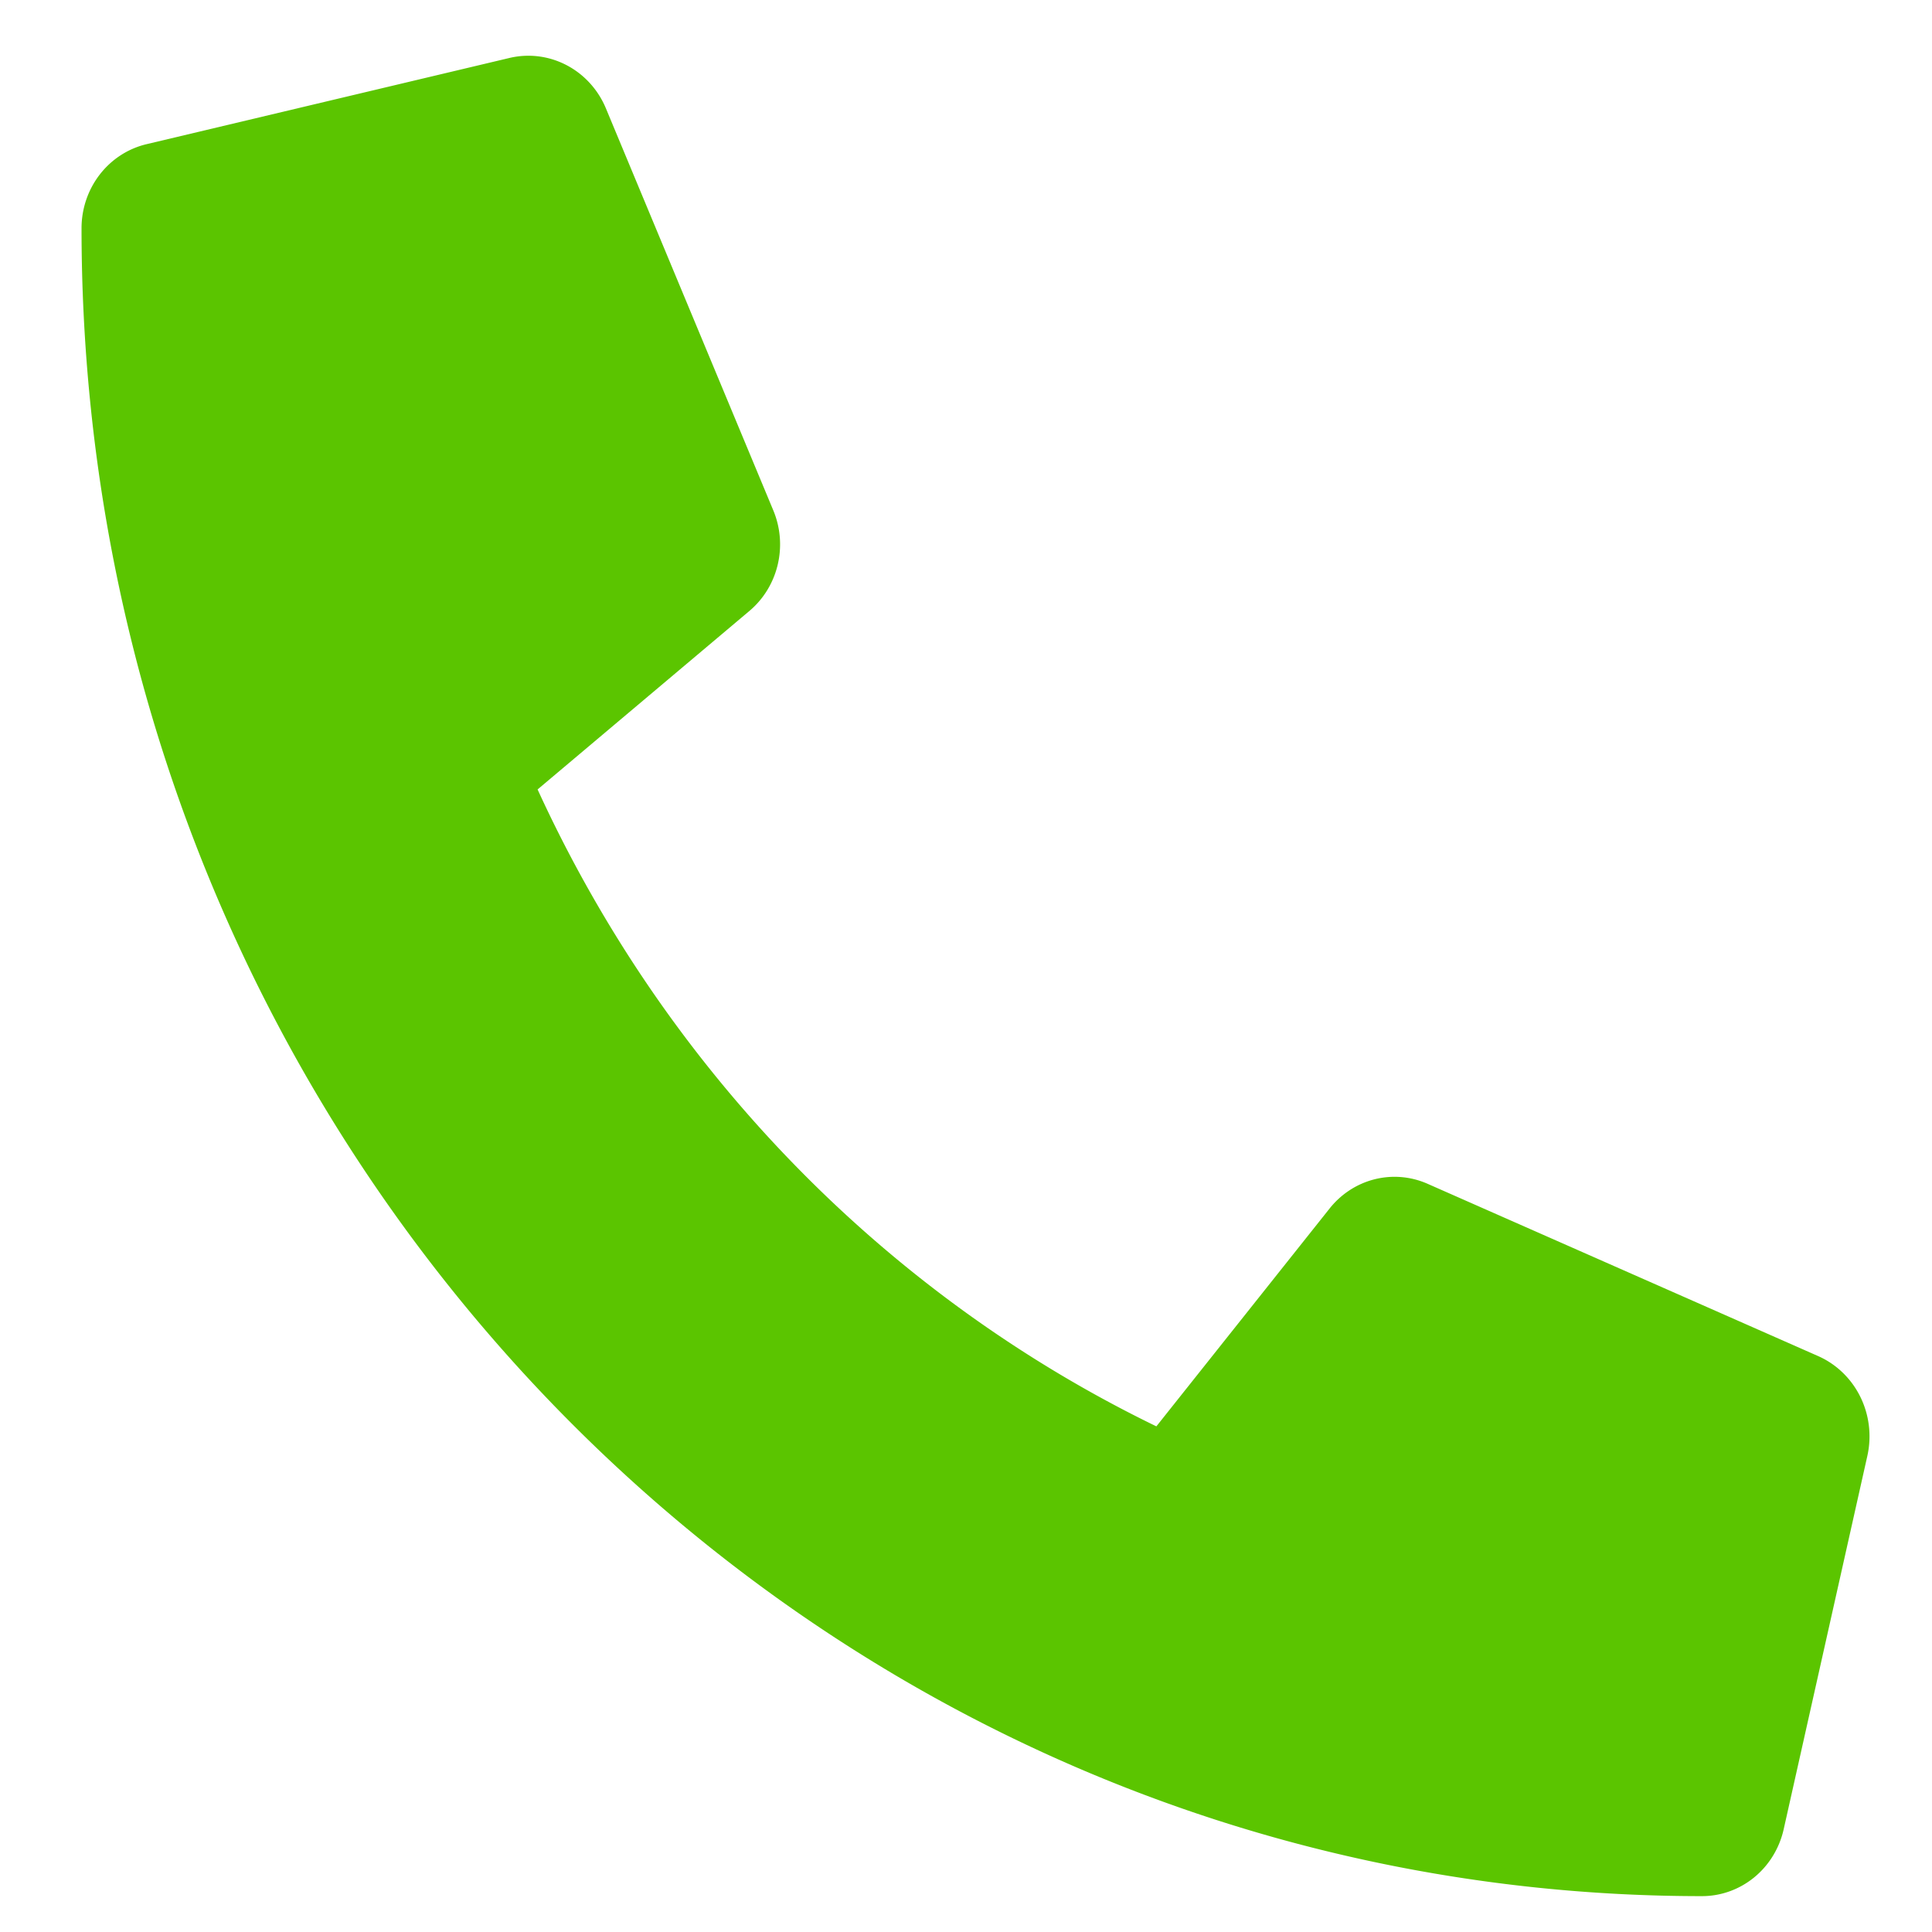<svg version="1.1" id="svg3141" width="39" height="39" xmlns="http://www.w3.org/2000/svg"><path d="m36.71 27.378-7.896-3.483a1.692 1.741 0 0 0-1.974.5l-3.497 4.398a26.13 26.896 0 0 1-12.491-12.857l4.272-3.6a1.688 1.737 0 0 0 .487-2.031l-3.384-8.127a1.703 1.753 0 0 0-1.939-1.009L2.956 2.911a1.692 1.741 0 0 0-1.31 1.697c0 18.612 14.655 33.668 32.71 33.668a1.692 1.741 0 0 0 1.65-1.35l1.691-7.546a1.712 1.763 0 0 0-.987-2.002z" id="path3139" style="stroke-width:.072px;fill:#5bc500;fill-opacity:1"/></svg>